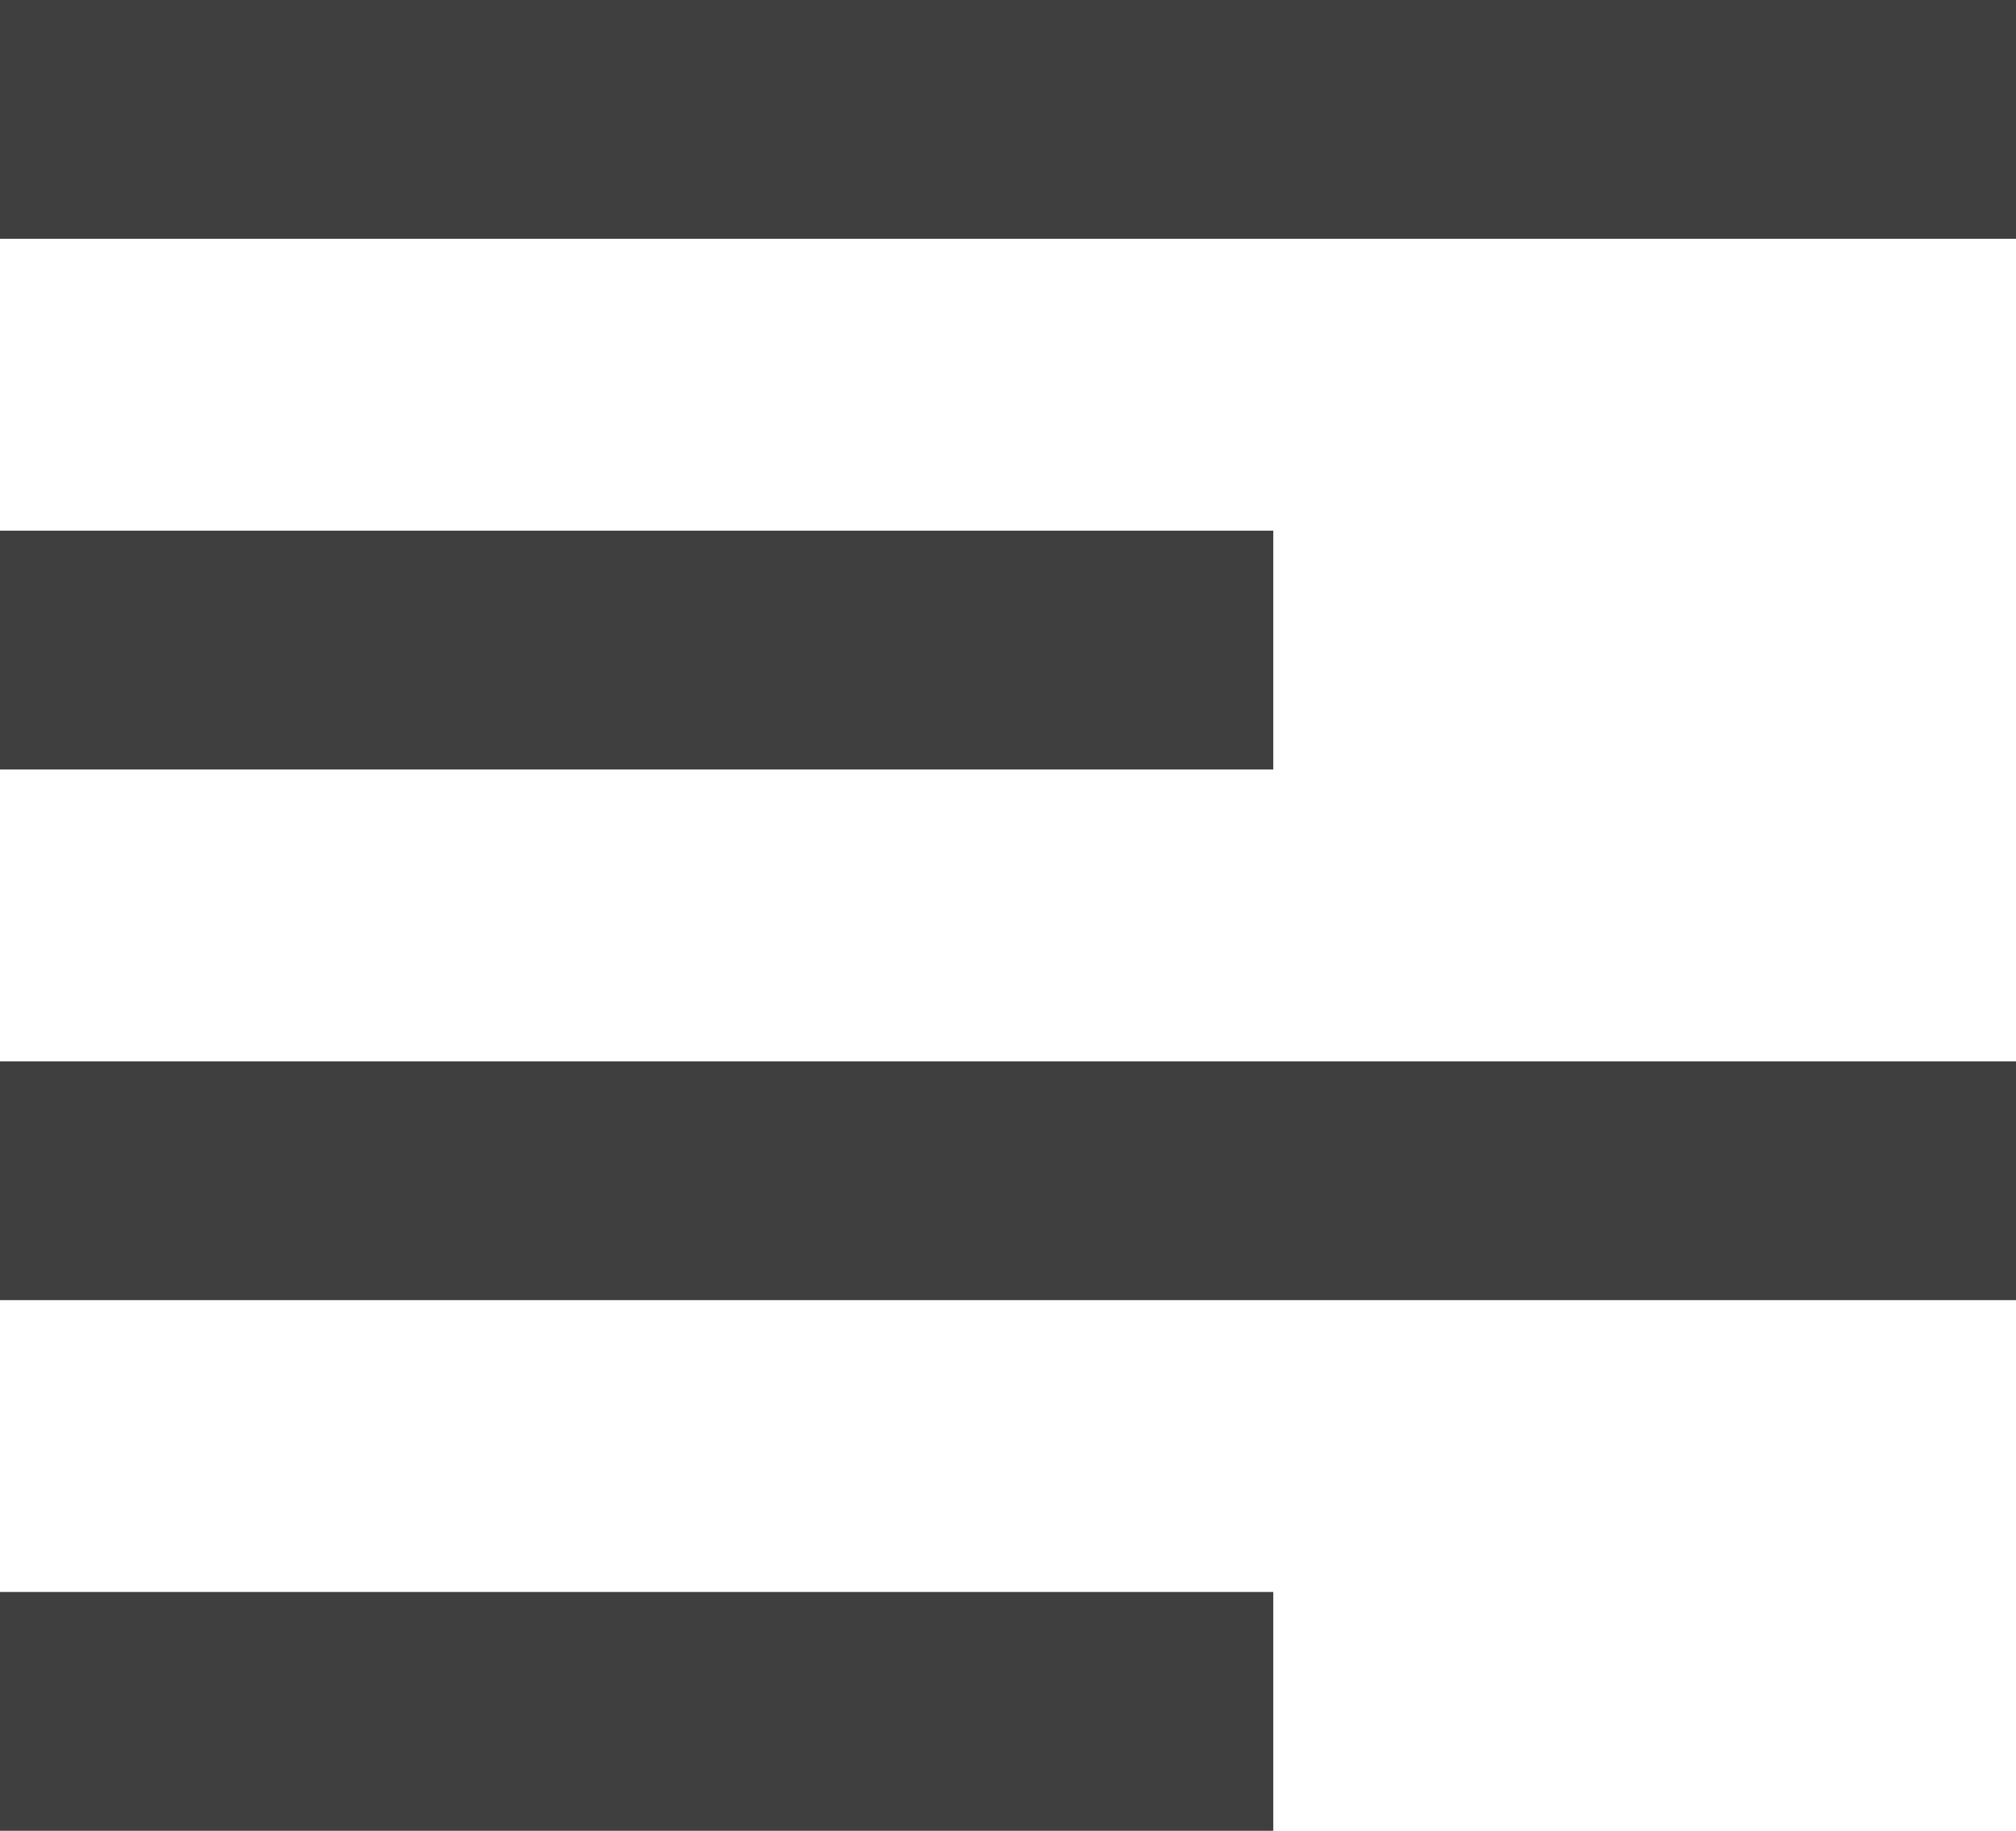 <svg id="alignment-icon" xmlns="http://www.w3.org/2000/svg" width="19" height="17.25" viewBox="0 0 19 17.25">
  <rect id="Rectangle" width="19" height="2.25" fill="#403f3f"/>
  <rect id="Rectangle-2" data-name="Rectangle" width="19" height="2.25" transform="translate(0 10)" fill="#403f3f"/>
  <rect id="Rectangle-3" data-name="Rectangle" width="12" height="2.25" transform="translate(0 5)" fill="#403f3f"/>
  <rect id="Rectangle-4" data-name="Rectangle" width="12" height="2.25" transform="translate(0 15)" fill="#403f3f"/>
</svg>
